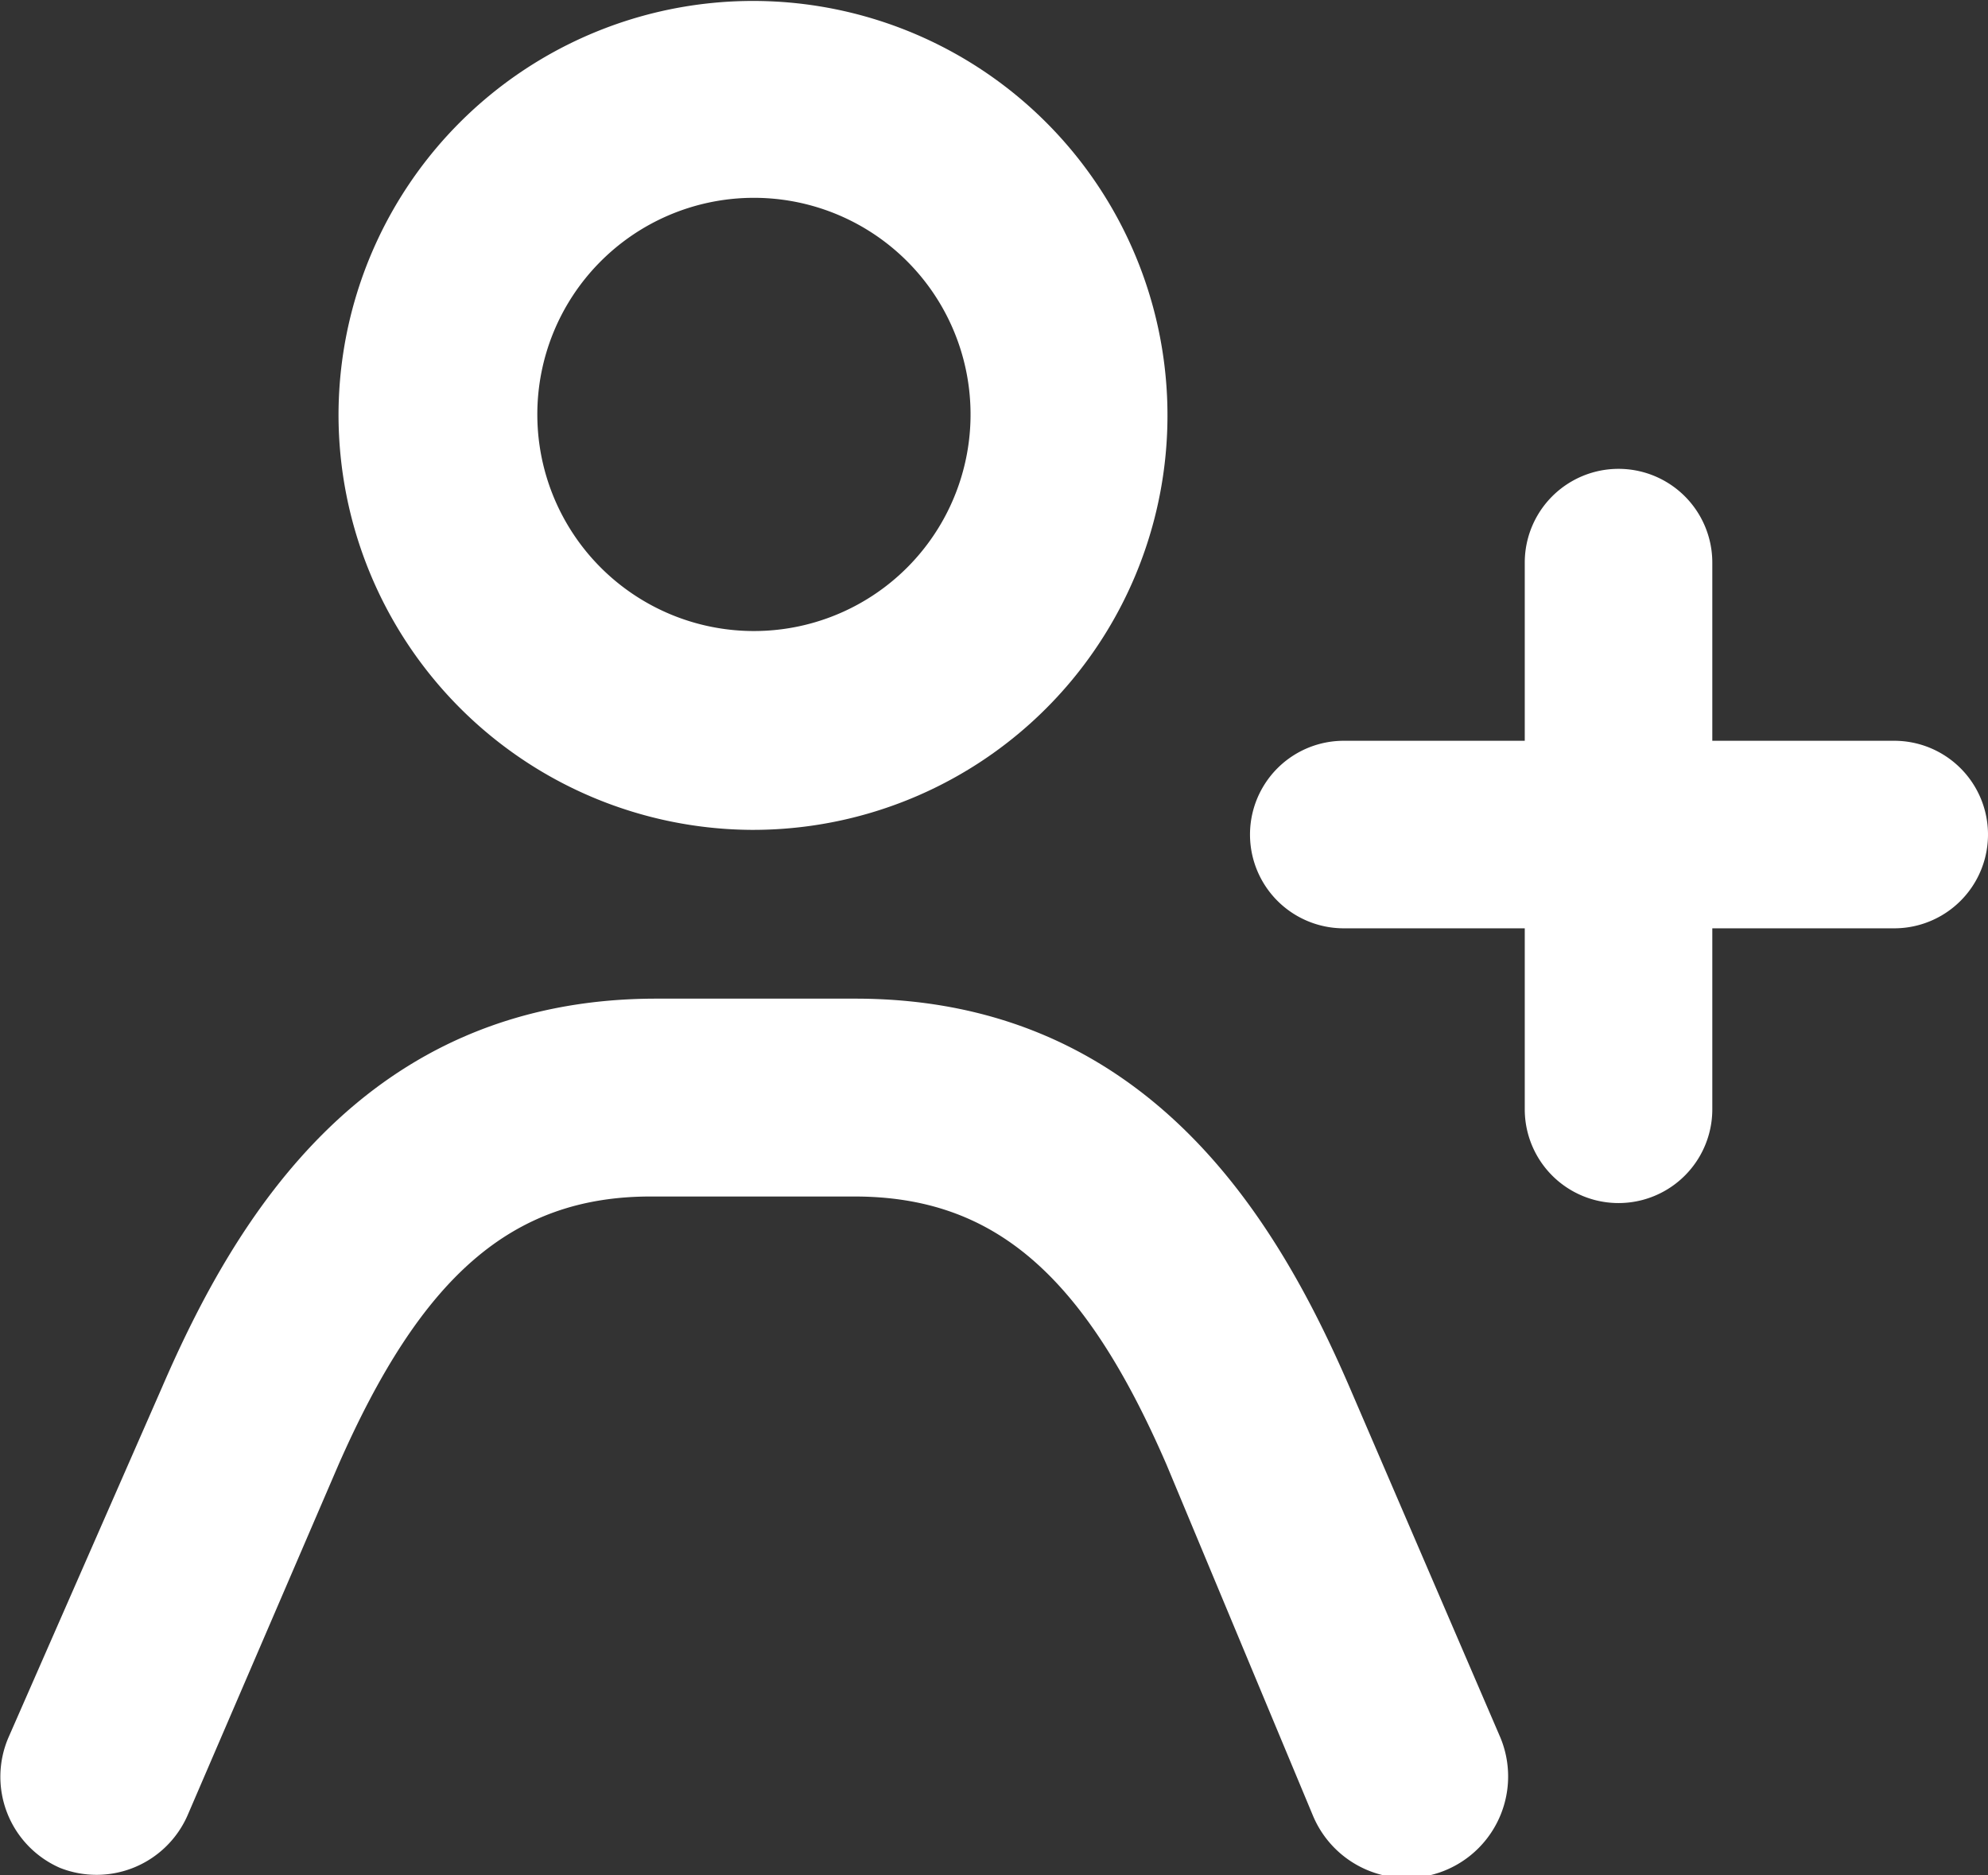 <svg xmlns="http://www.w3.org/2000/svg" viewBox="0 0 21.2 20"><rect x="0" y="0" width="21.2" height="20" fill="#333333" stroke="none"/><defs><style>.cls-1{fill:#fff;}</style></defs><title>Add Friend</title><g id="Layer_2" data-name="Layer 2"><g id="Content"><path class="cls-1" d="M8,8.85A4.42,4.42,0,1,0,3.61,4.42,4.43,4.43,0,0,0,8,8.85ZM8,2.11A2.31,2.31,0,1,1,5.73,4.42,2.31,2.31,0,0,1,8,2.11Z"/><path class="cls-1" d="M.64,19.92A1.06,1.06,0,0,0,2,19.36l1.61-3.74c.88-2,1.84-2.86,3.33-2.86H9.11c1.49,0,2.45.83,3.33,2.86L14,19.36A1.06,1.06,0,1,0,16,18.53l-1.61-3.74c-.77-1.78-2.15-4.14-5.27-4.14H7c-3.12,0-4.5,2.36-5.27,4.14L.09,18.53A1.06,1.06,0,0,0,.64,19.92Z"/><path class="cls-1" d="M14.33,9.9h1.93v1.93a1,1,0,1,0,2,0V9.9H20.2a1,1,0,1,0,0-2H18.26V6a1,1,0,1,0-2,0V7.9H14.33a1,1,0,0,0,0,2Z"/></g></g></svg>